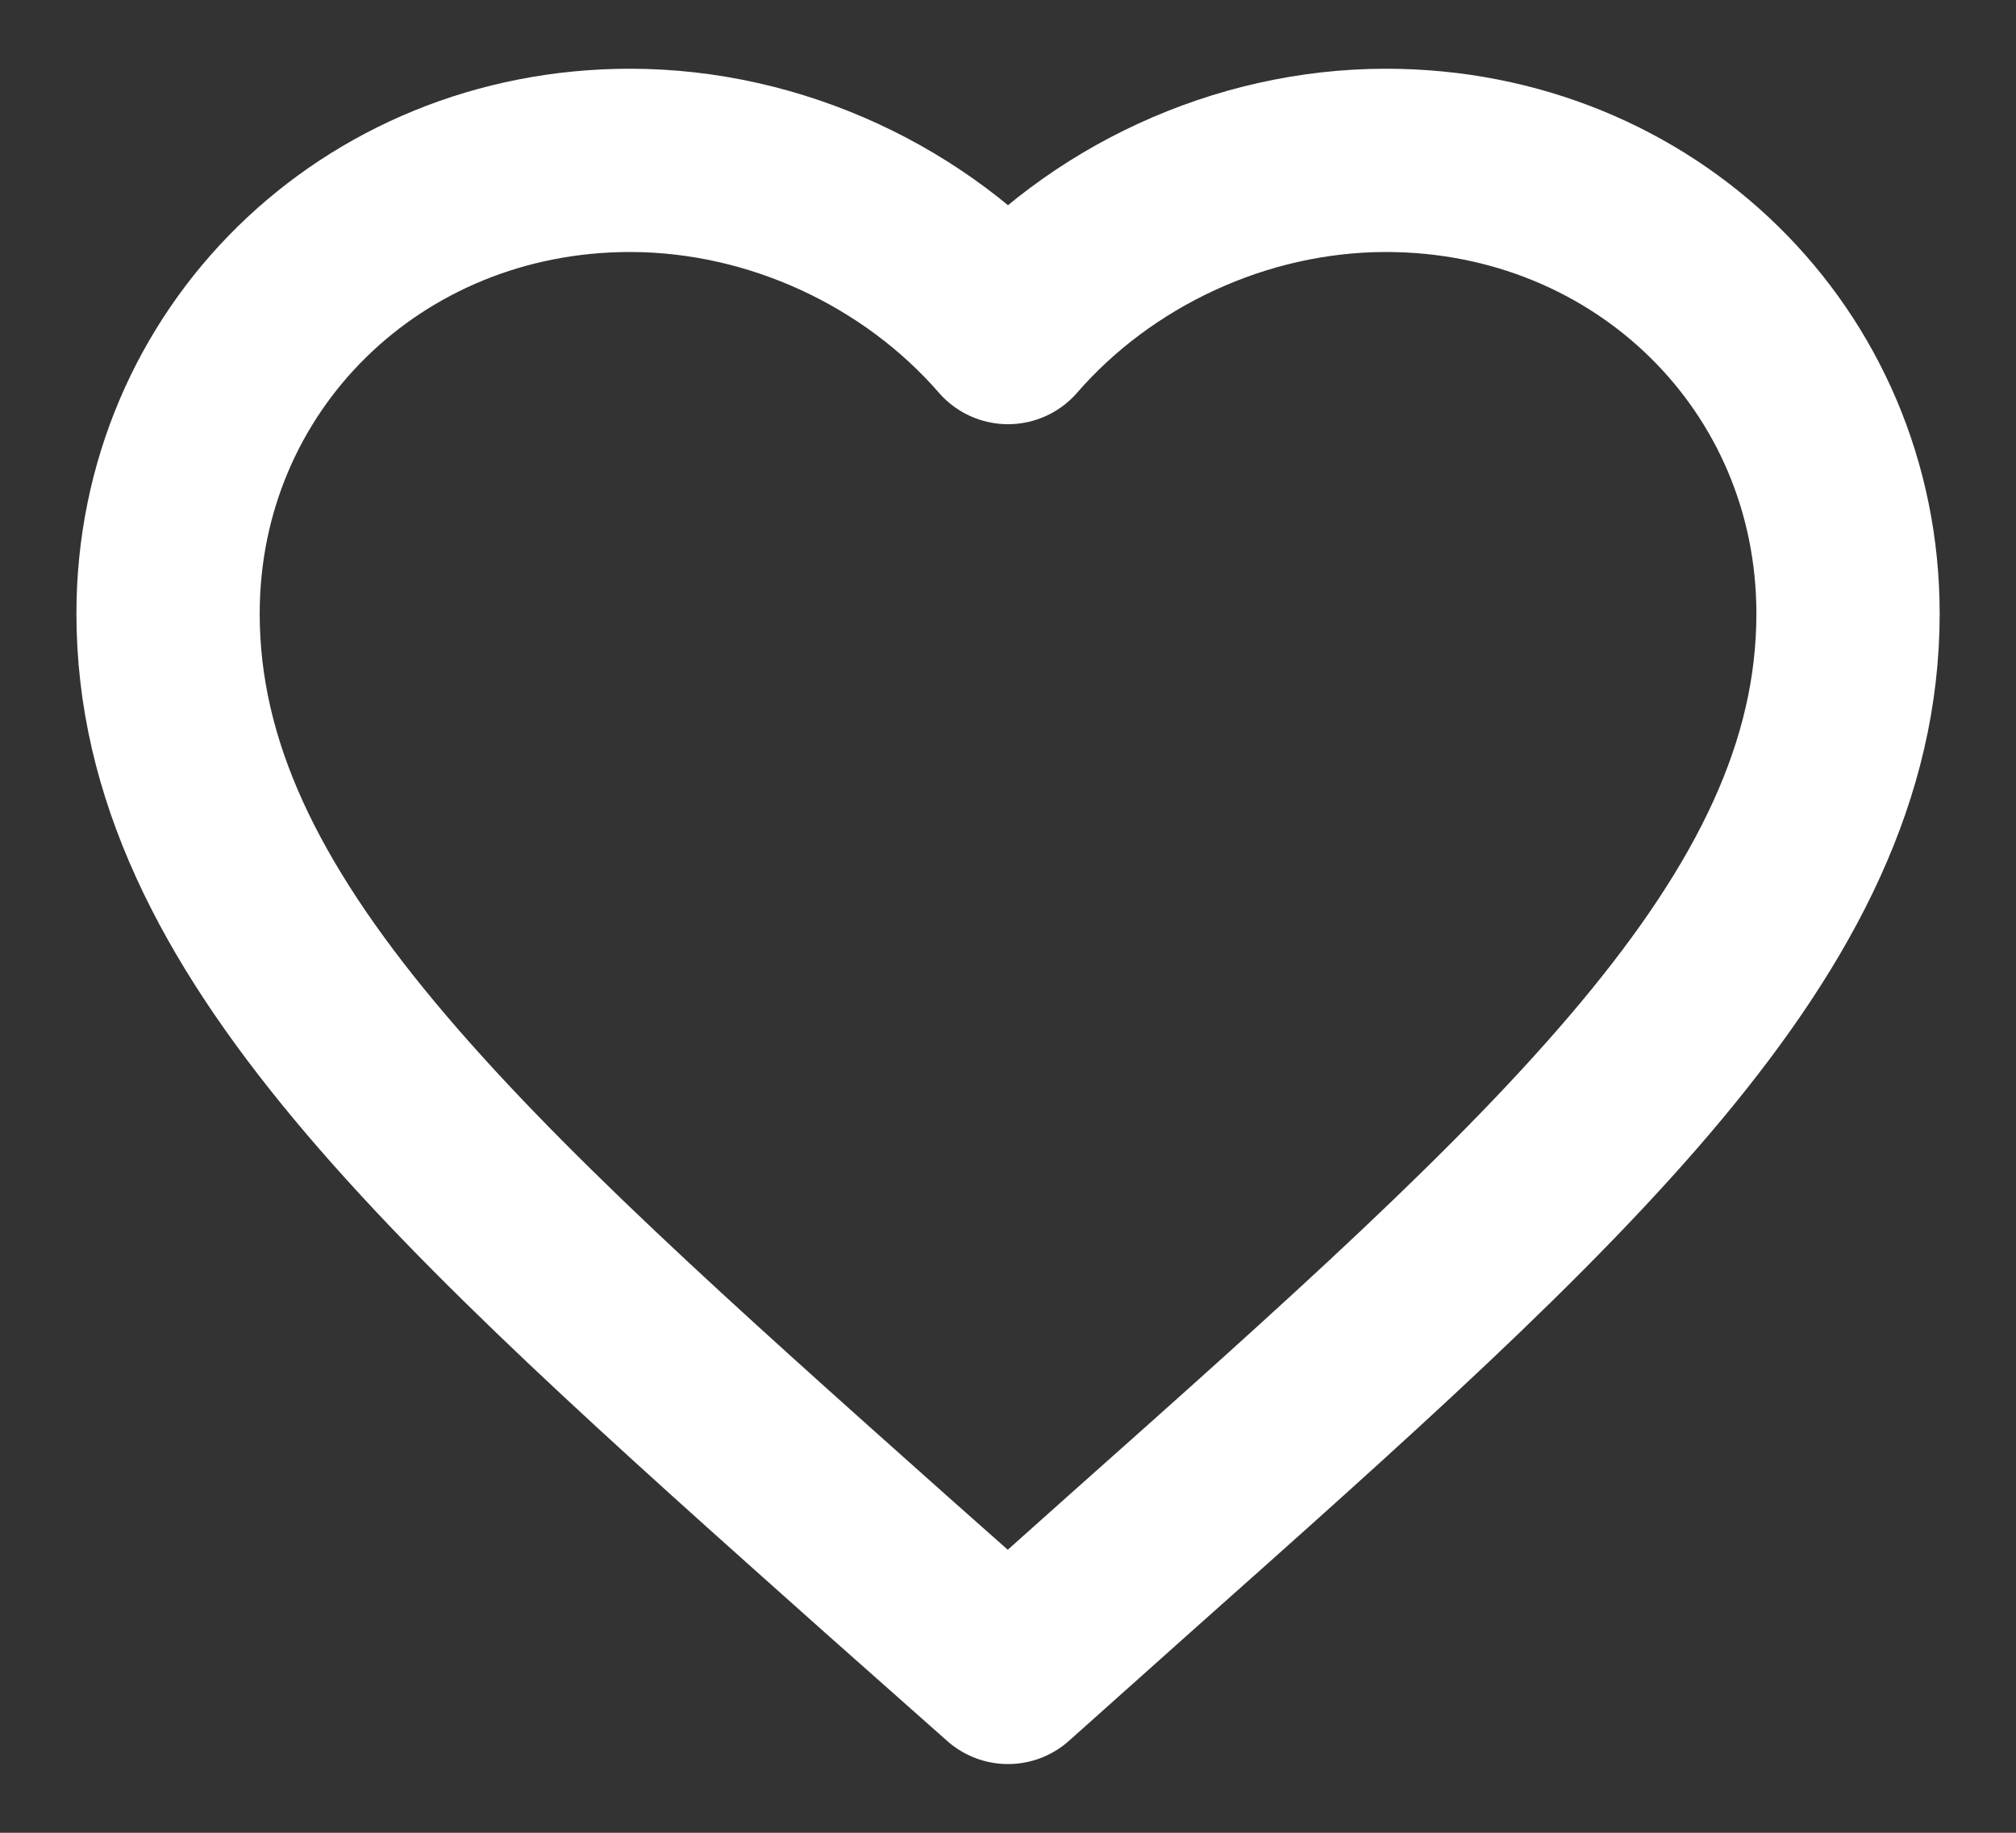 <svg viewBox="0 0 22 20" fill="none" xmlns="http://www.w3.org/2000/svg">
    <rect x="0" y="0" width="22" height="20" fill="#333333" stroke="none"/>
    <path d="M11 18.25L12.329 17.063C17.05 12.864 20.167 10.094 20.167 6.696C20.167 3.926 17.949 1.75 15.125 1.75C13.53 1.75 11.999 2.478 11 3.629C10.001 2.478 8.47 1.75 6.875 1.75C4.052 1.75 1.834 3.926 1.834 6.696C1.834 10.094 4.95 12.864 9.671 17.072L11 18.25Z" stroke="white" stroke-width="2" stroke-linecap="round" stroke-linejoin="round"/>
</svg>
